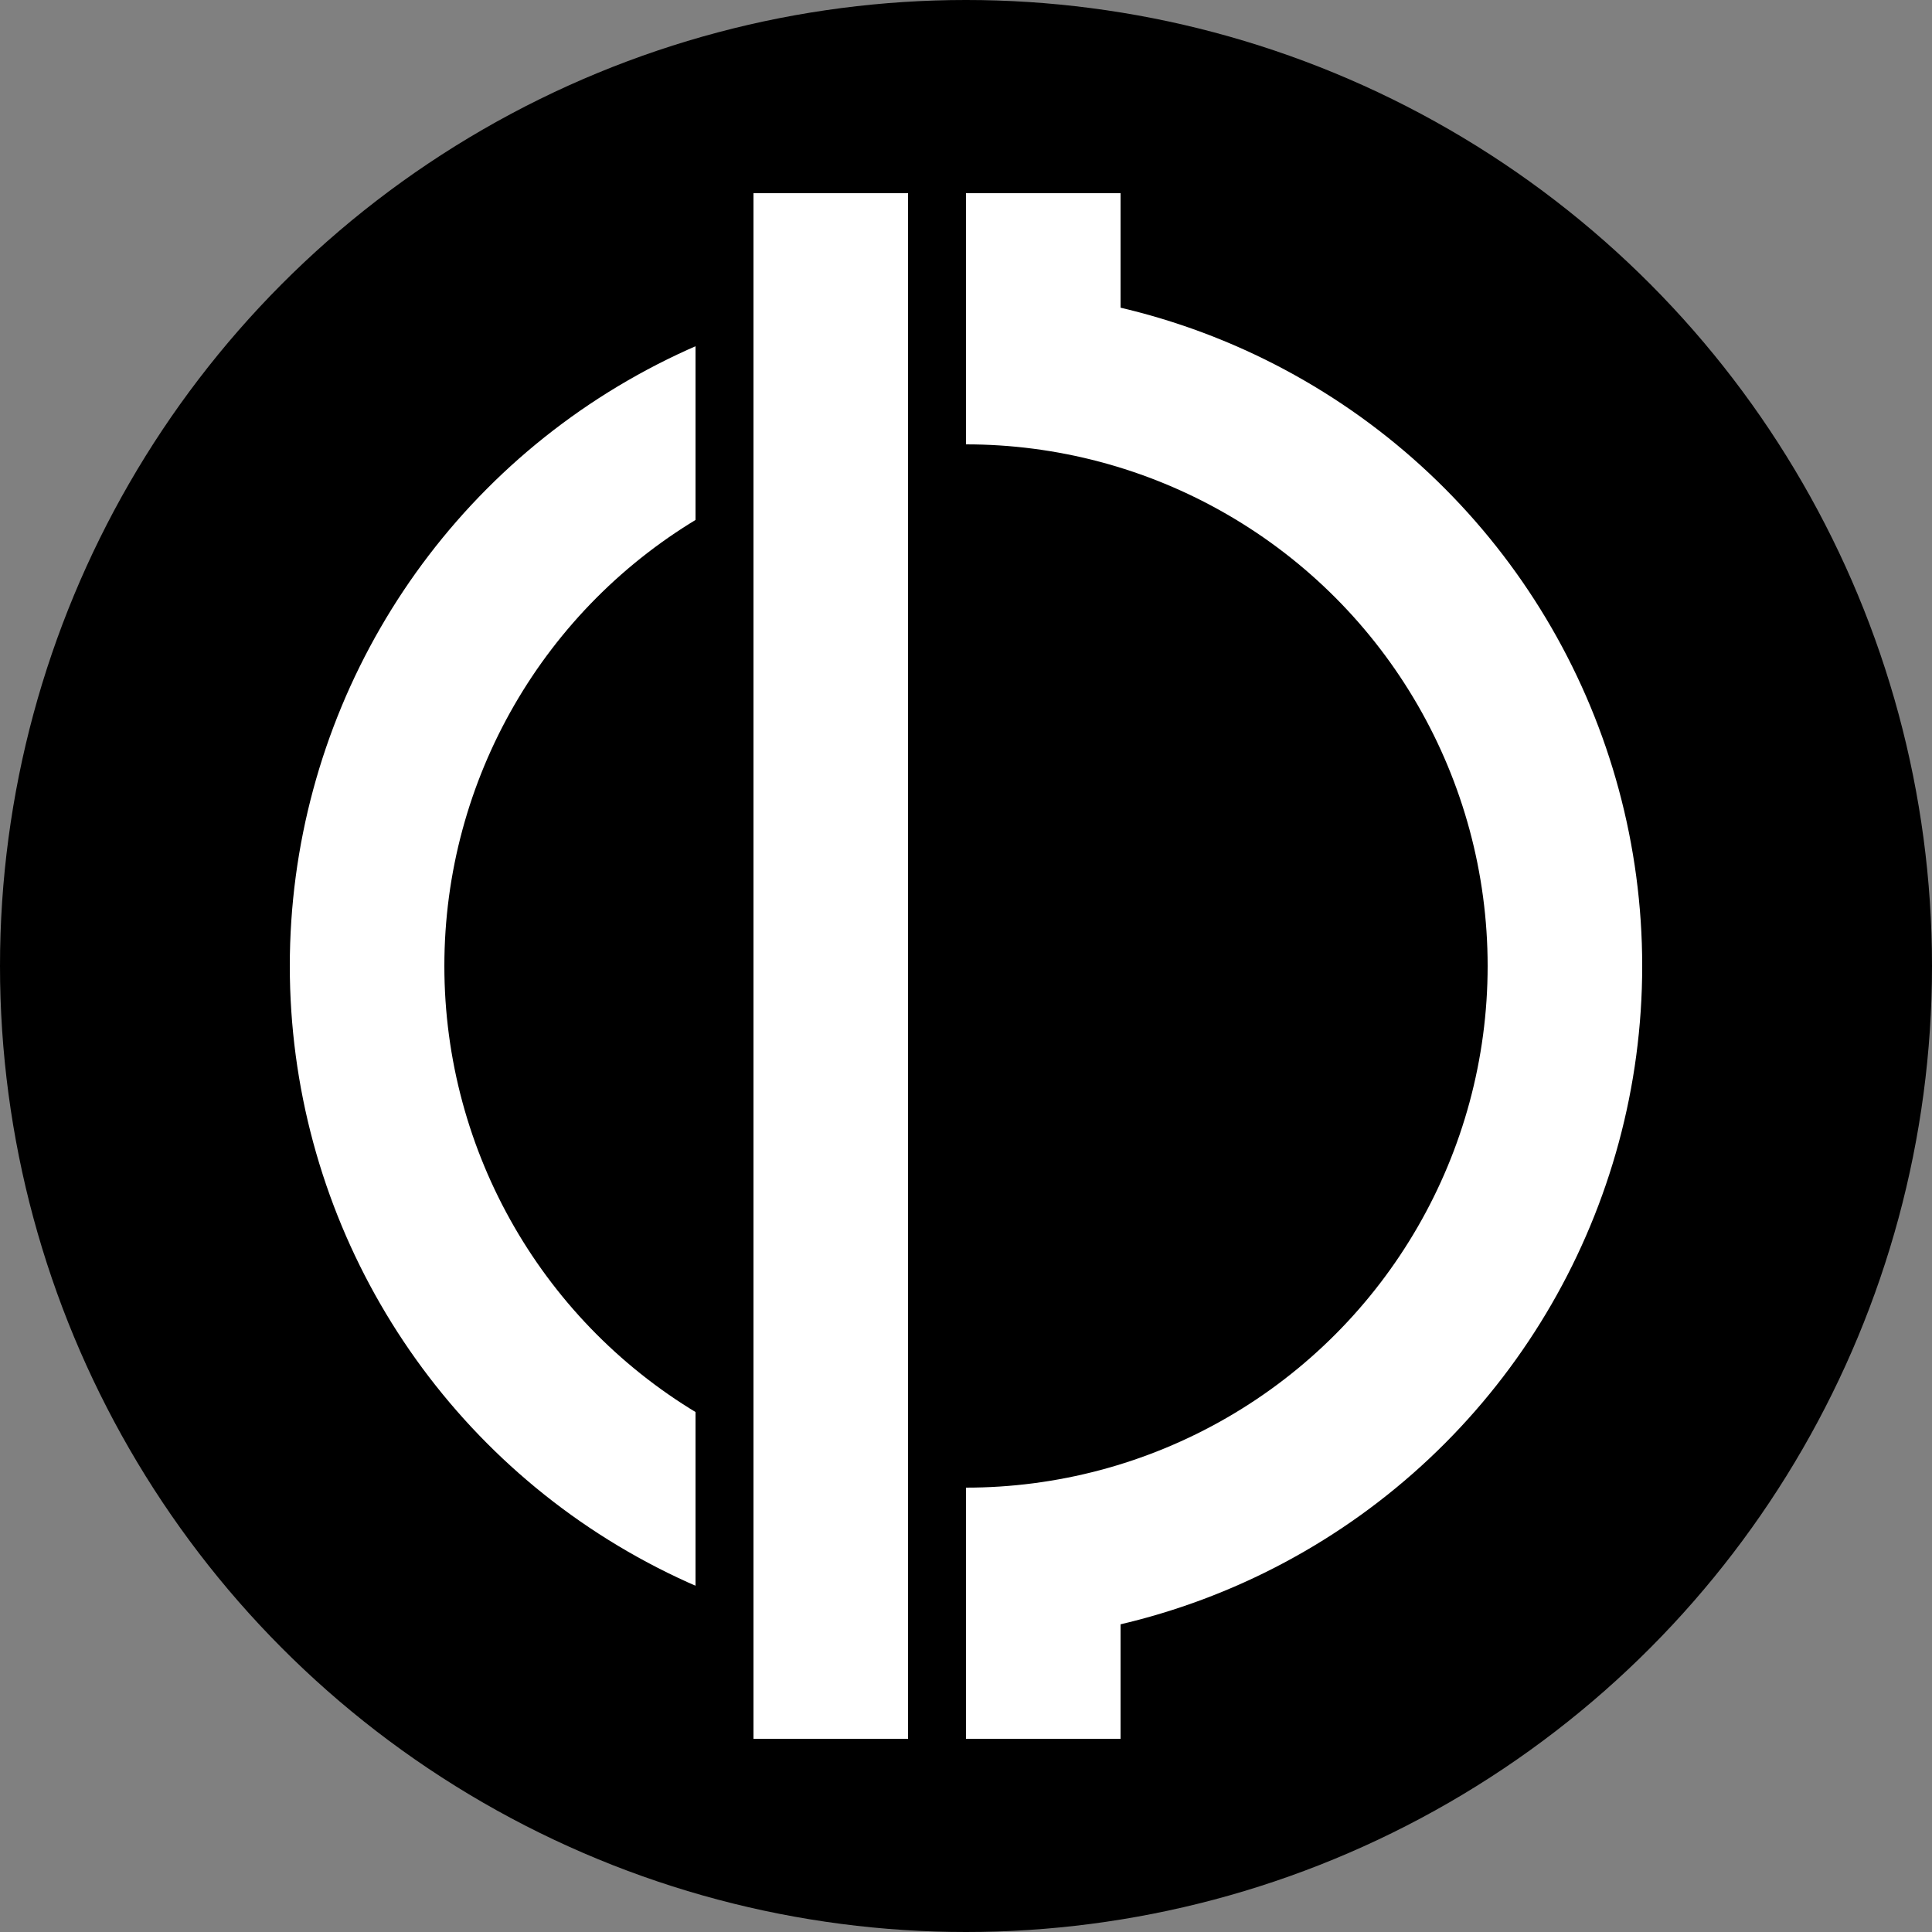 <svg width="50" height="50" viewBox="0 0 50 50" fill="none" xmlns="http://www.w3.org/2000/svg">
<rect x="0" y="0" width="50" height="50" fill="#808080" stroke="none"/>
<circle cx="25" cy="25" r="25" fill="black"/>
<rect x="25" y="5" width="4" height="40" fill="white"/>
<circle cx="25" cy="25" r="15.5" fill="black" stroke="white" stroke-width="4"/>
<rect x="18.75" y="4.25" width="5.5" height="41.5" fill="white" stroke="black" stroke-width="1.5"/>
</svg>
